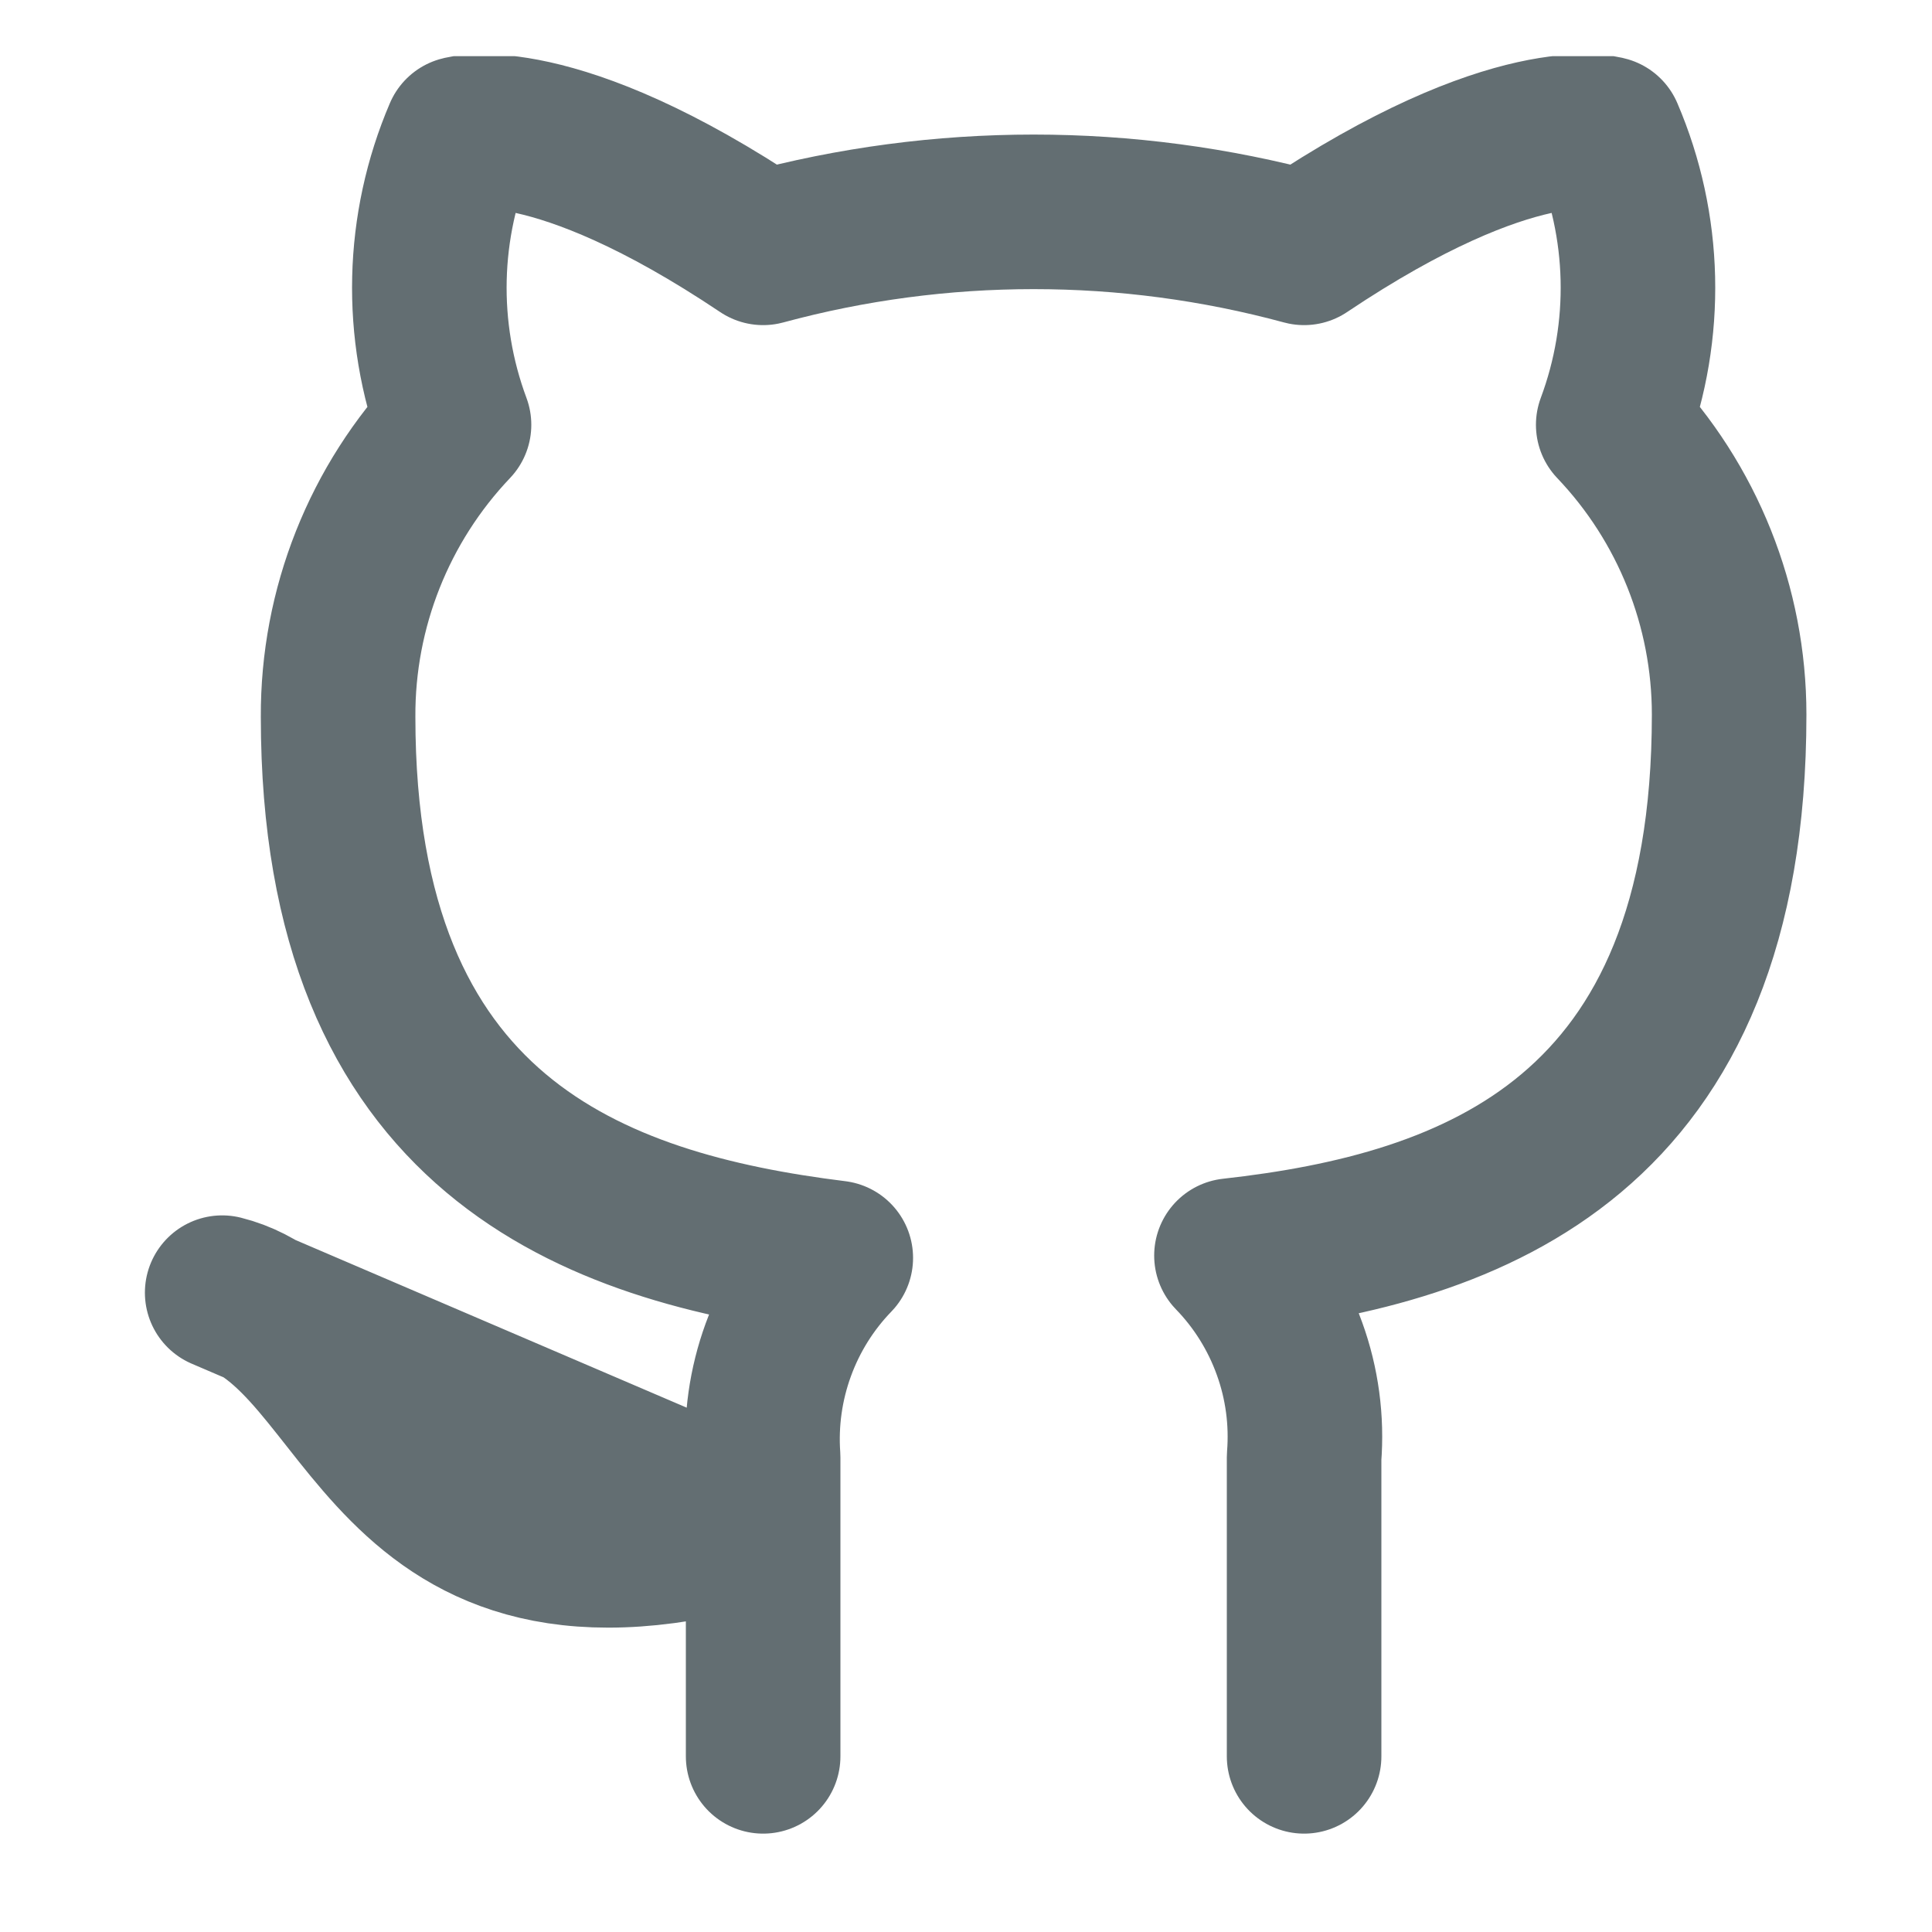 <svg width="25" height="25" viewBox="0 0 25 25" fill="none" xmlns="http://www.w3.org/2000/svg">
<g clip-path="url(#clip0_1_39)">
<path d="M16.875 22.727V18.857C16.913 18.38 16.849 17.901 16.686 17.451C16.524 17.001 16.268 16.59 15.935 16.247C19.075 15.897 22.375 14.707 22.375 9.247C22.375 7.851 21.838 6.508 20.875 5.497C21.331 4.275 21.299 2.925 20.785 1.727C20.785 1.727 19.605 1.377 16.875 3.207C14.583 2.586 12.167 2.586 9.875 3.207C7.145 1.377 5.965 1.727 5.965 1.727C5.452 2.925 5.42 4.275 5.875 5.497C4.906 6.516 4.368 7.87 4.375 9.277C4.375 14.697 7.675 15.887 10.815 16.277C10.486 16.617 10.233 17.022 10.071 17.467C9.909 17.911 9.842 18.385 9.875 18.857V22.727M9.875 19.727C4.875 21.227 4.875 17.227 2.875 16.727L9.875 19.727Z" stroke="#636E72" stroke-width="2" stroke-linecap="round" stroke-linejoin="round"/>
</g>
<defs>
<clipPath id="clip0_1_39">
<rect width="24" height="24" fill="white" transform="translate(0.875 0.727)"/>
</clipPath>
</defs>
</svg>
